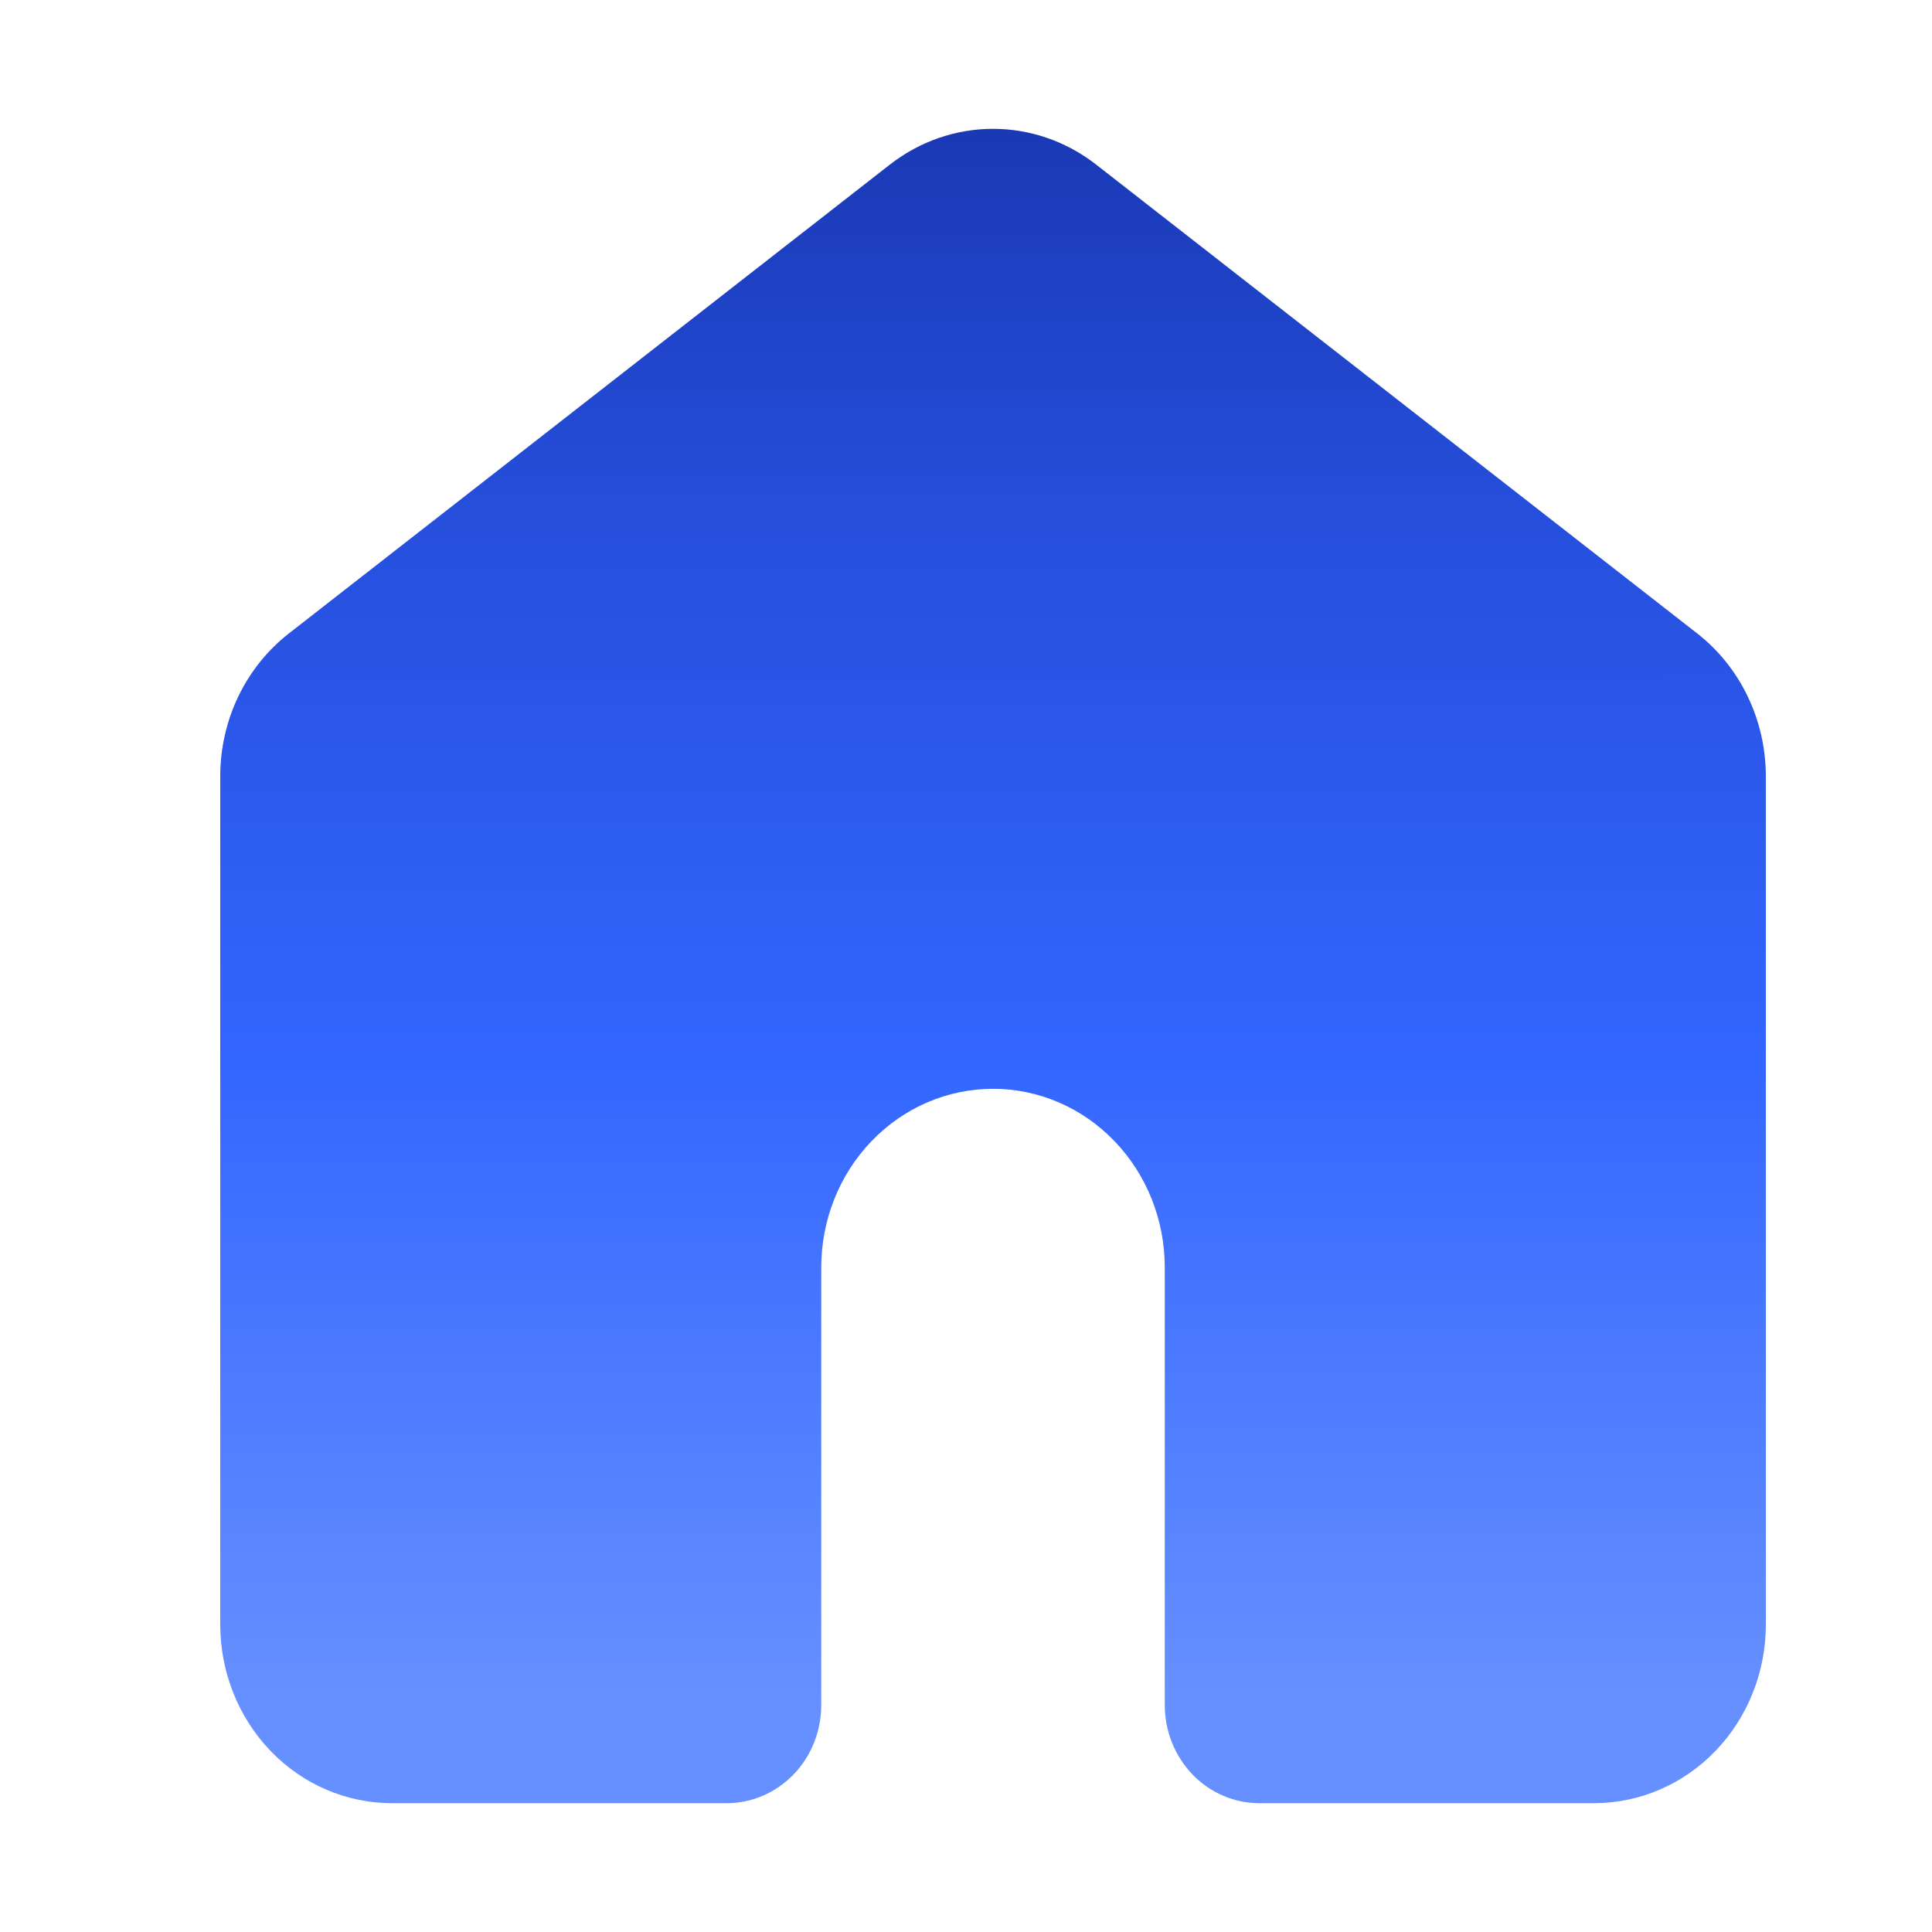 <svg width="25" height="25" viewBox="0 0 25 25" fill="none" xmlns="http://www.w3.org/2000/svg">
<path d="M14.183 2.129C13.798 1.829 13.33 1.667 12.85 1.667C12.369 1.667 11.901 1.829 11.516 2.129L3.739 8.196C3.463 8.411 3.239 8.69 3.084 9.011C2.93 9.332 2.85 9.686 2.85 10.044V21.022C2.85 21.635 3.084 22.223 3.5 22.656C3.917 23.09 4.482 23.333 5.072 23.333H9.405C9.729 23.333 10.04 23.199 10.269 22.961C10.499 22.723 10.627 22.399 10.627 22.062V16.4C10.627 15.787 10.861 15.199 11.278 14.766C11.695 14.332 12.26 14.089 12.85 14.089C13.439 14.089 14.004 14.332 14.421 14.766C14.838 15.199 15.072 15.787 15.072 16.4V22.062C15.072 22.399 15.201 22.723 15.43 22.961C15.659 23.199 15.97 23.333 16.294 23.333H20.627C21.217 23.333 21.782 23.09 22.199 22.656C22.616 22.223 22.85 21.635 22.85 21.022V10.044C22.85 9.686 22.769 9.332 22.615 9.011C22.461 8.69 22.237 8.411 21.961 8.196L14.183 2.129Z" fill="url(#paint0_linear_223_7292)"/>
<defs>
<linearGradient id="paint0_linear_223_7292" x1="0.352" y1="21.962" x2="0.349" y2="-2.53" gradientUnits="userSpaceOnUse">
<stop stop-color="#6690FF"/>
<stop offset="0.335" stop-color="#3366FF"/>
<stop offset="0.63" stop-color="#254EDB"/>
<stop offset="1" stop-color="#102693"/>
</linearGradient>
</defs>
</svg>
